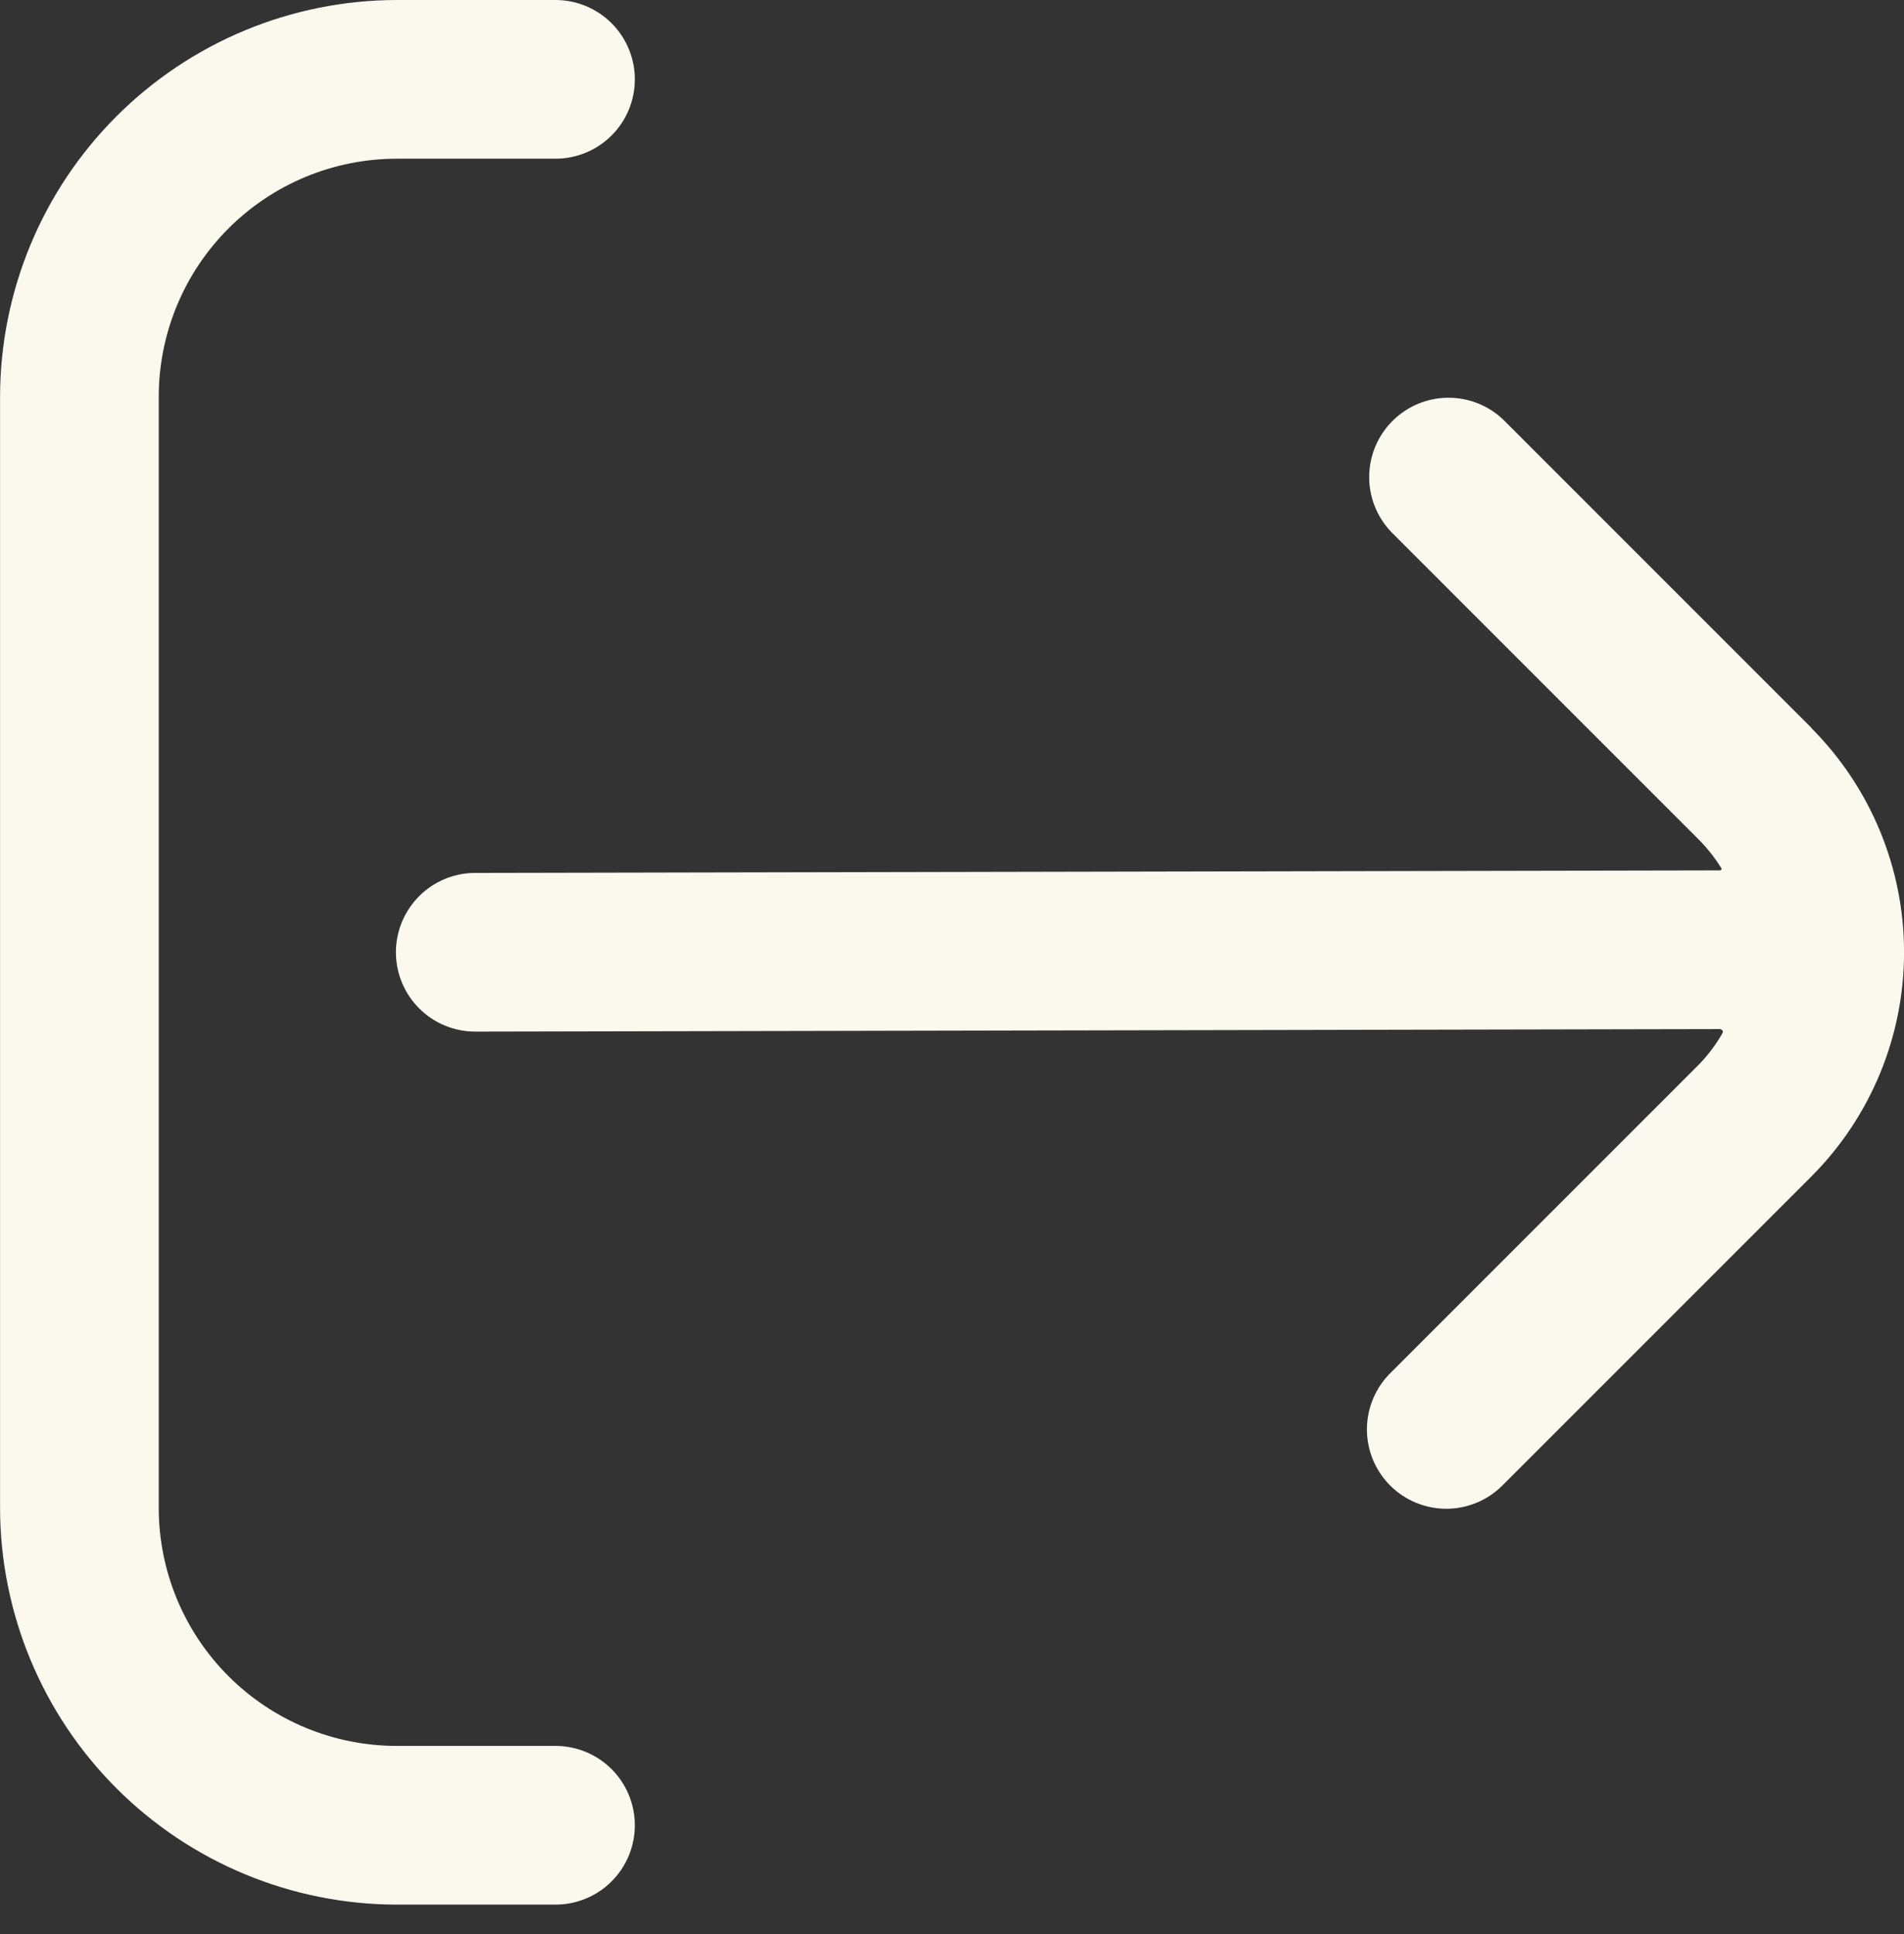 <svg width="64" height="65" viewBox="0 0 64 65" fill="none" xmlns="http://www.w3.org/2000/svg">
<rect x="0" y="0" width="64" height="65" fill="#333333" stroke="none"/>
<path d="M60.884 24.462C60.886 24.462 60.887 24.459 60.885 24.458L50.543 14.116C50.04 13.63 49.367 13.361 48.667 13.367C47.968 13.373 47.299 13.654 46.805 14.148C46.31 14.643 46.03 15.312 46.023 16.011C46.017 16.71 46.286 17.384 46.772 17.887L57.118 28.233C57.398 28.519 57.647 28.835 57.858 29.175C57.885 29.218 57.856 29.252 57.806 29.252V29.252L15.975 29.337C15.268 29.337 14.589 29.618 14.089 30.118C13.589 30.619 13.308 31.297 13.308 32.004C13.308 32.712 13.589 33.39 14.089 33.89C14.589 34.39 15.268 34.671 15.975 34.671L57.79 34.586V34.586C57.883 34.586 57.942 34.65 57.895 34.73C57.677 35.109 57.412 35.461 57.107 35.776L46.761 46.121C46.507 46.367 46.303 46.662 46.164 46.987C46.024 47.312 45.95 47.662 45.947 48.017C45.944 48.371 46.012 48.722 46.146 49.05C46.28 49.377 46.478 49.675 46.728 49.926C46.979 50.176 47.277 50.374 47.604 50.508C47.932 50.642 48.283 50.71 48.638 50.707C48.992 50.704 49.342 50.63 49.667 50.49C49.992 50.351 50.287 50.147 50.533 49.893L60.879 39.547C62.879 37.546 64.002 34.833 64.002 32.004C64.002 29.177 62.88 26.466 60.882 24.465C60.881 24.464 60.882 24.462 60.884 24.462V24.462Z" fill="#FBF8EE"/>
<path d="M18.672 58.677H13.338C11.216 58.677 9.18 57.834 7.68 56.333C6.179 54.833 5.336 52.797 5.336 50.675V13.336C5.336 11.213 6.179 9.178 7.68 7.678C9.18 6.177 11.216 5.334 13.338 5.334H18.672C19.379 5.334 20.058 5.053 20.558 4.553C21.058 4.053 21.339 3.374 21.339 2.667C21.339 1.96 21.058 1.281 20.558 0.781C20.058 0.281 19.379 0 18.672 0L13.338 0C9.802 0.004 6.413 1.411 3.913 3.911C1.413 6.411 0.006 9.8 0.002 13.336L0.002 50.675C0.006 54.211 1.413 57.6 3.913 60.1C6.413 62.6 9.802 64.007 13.338 64.011H18.672C19.379 64.011 20.058 63.73 20.558 63.23C21.058 62.73 21.339 62.051 21.339 61.344C21.339 60.636 21.058 59.958 20.558 59.458C20.058 58.958 19.379 58.677 18.672 58.677Z" fill="#FBF8EE"/>
</svg>
